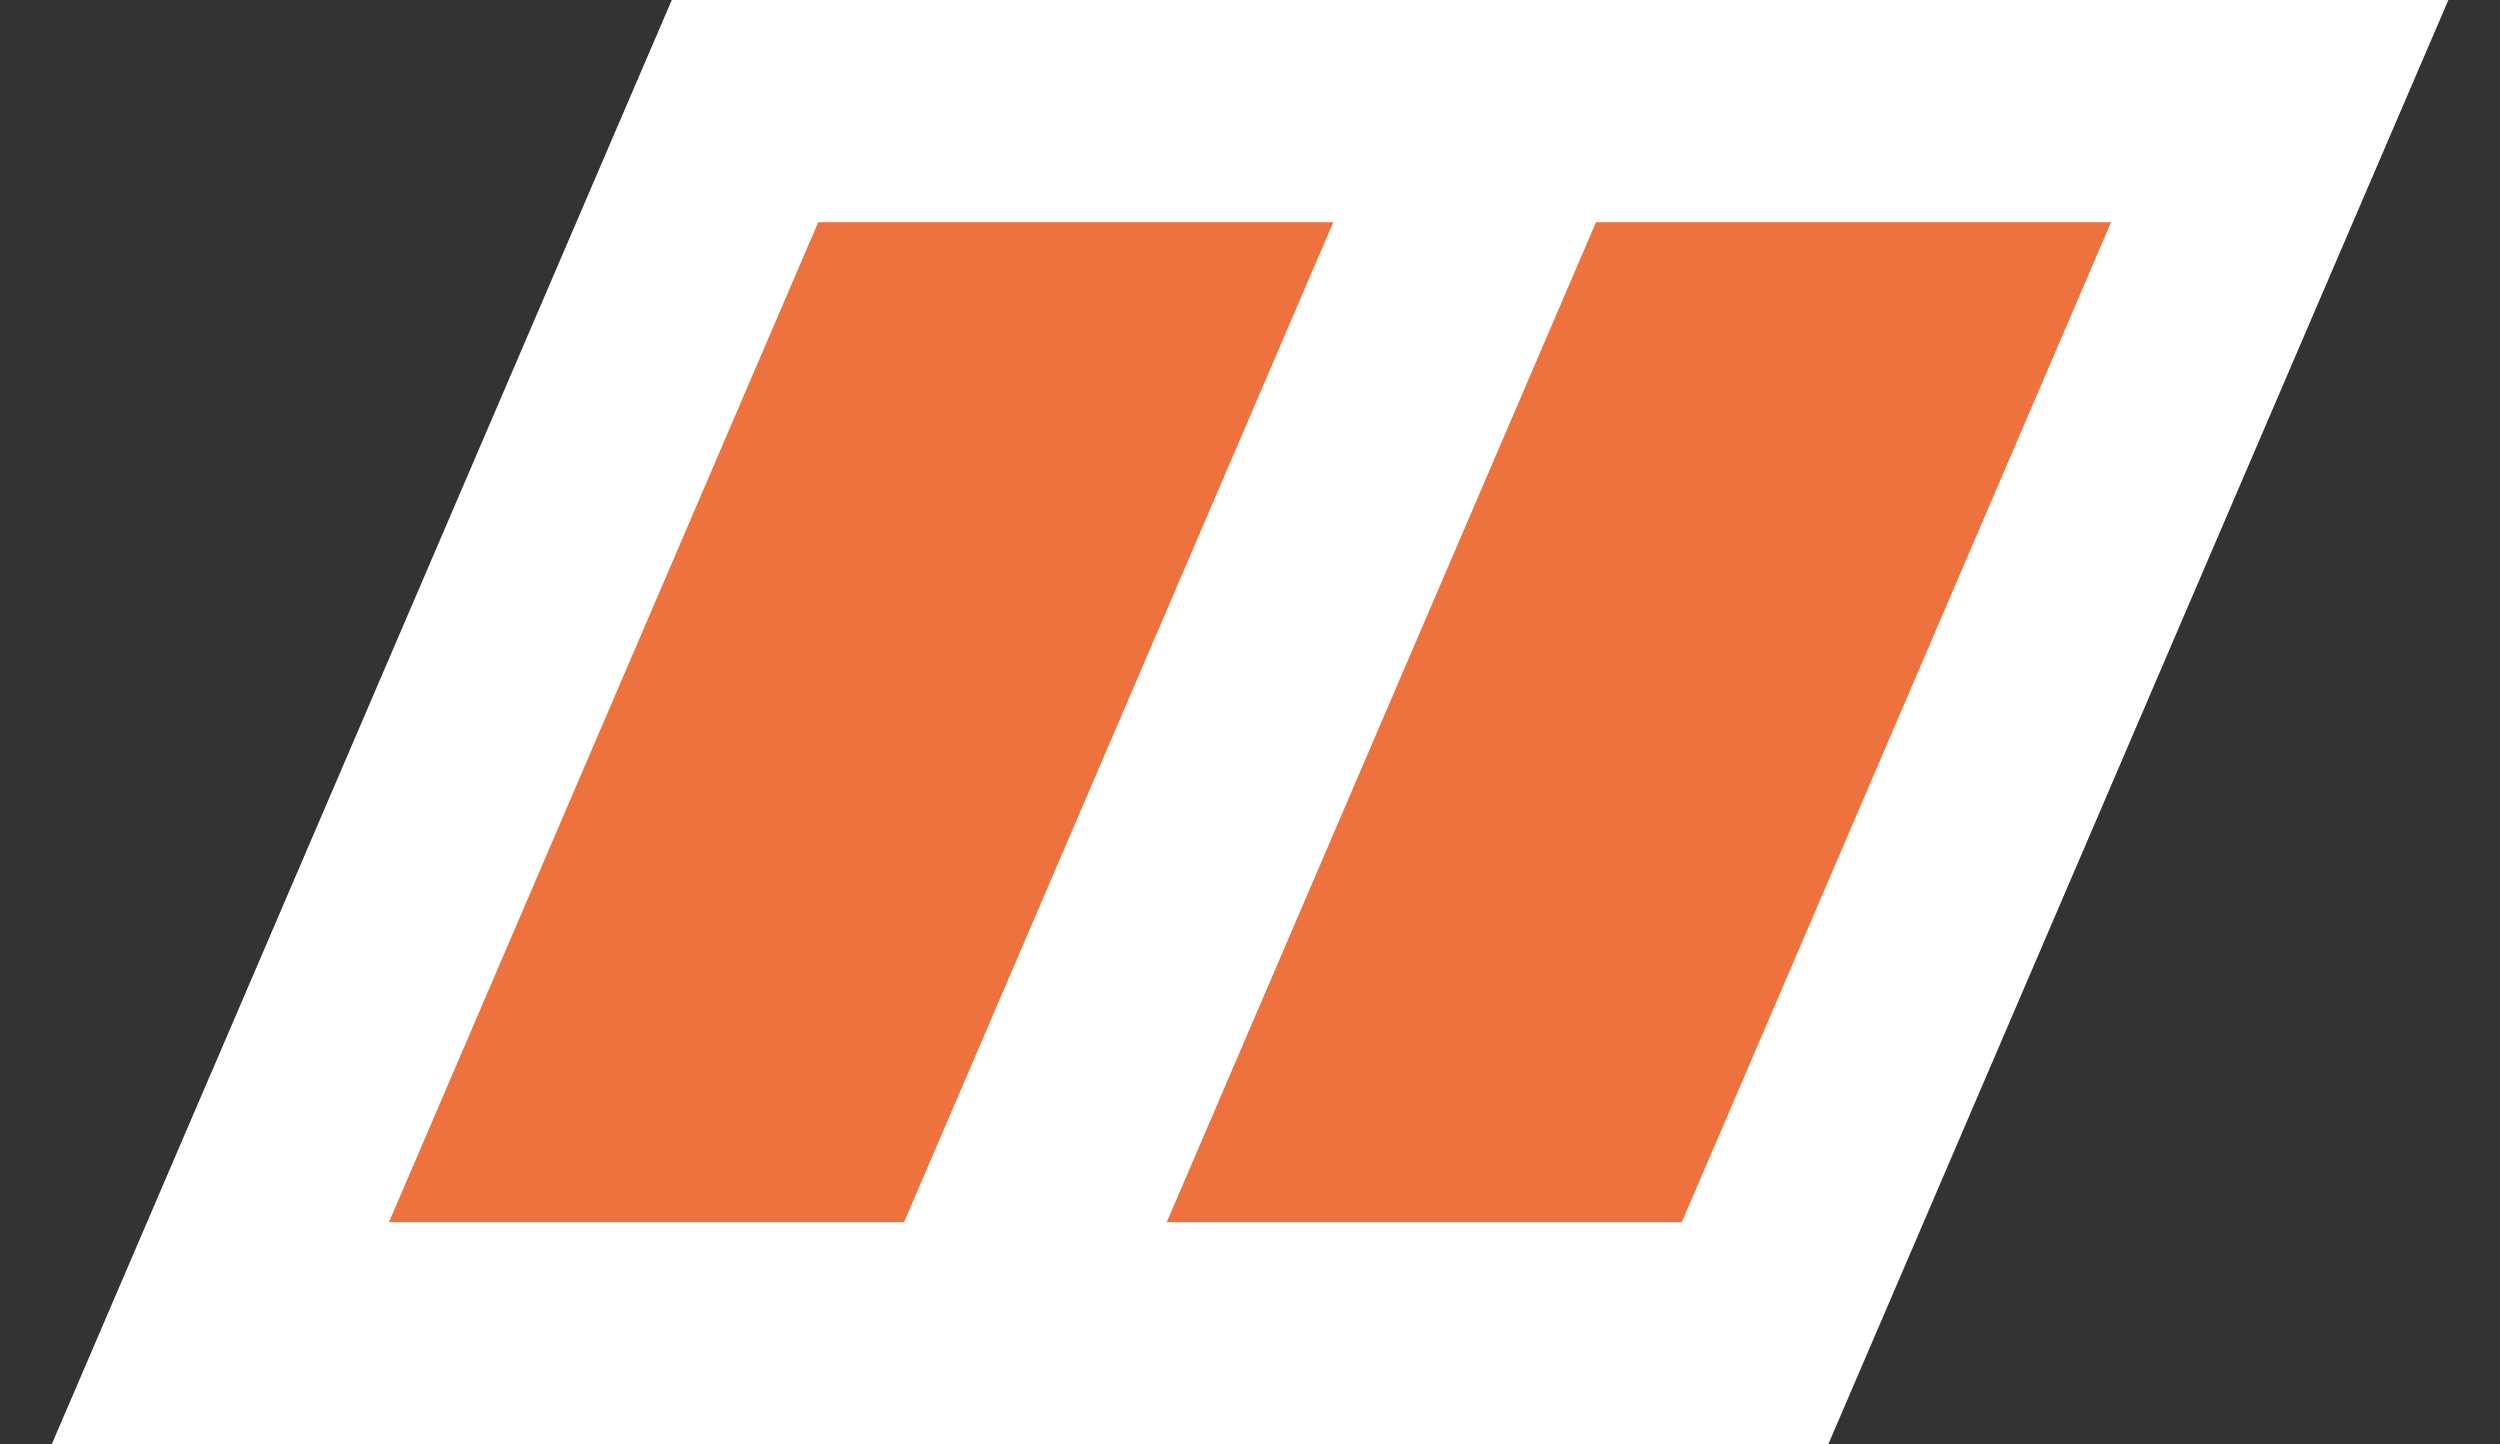 <svg width="45" height="26" fill="none" xmlns="http://www.w3.org/2000/svg"><rect width="100%" height="100%" fill="#333333" stroke="none"/><path d="M5.162 21.211 3.965 24H17.59l.52-1.211 7.727-18L27.035 2H13.41l-.52 1.211-7.727 18Zm14 0L17.965 24H31.59l.52-1.211 7.727-18L41.035 2H27.41l-.52 1.211-7.727 18Z" fill="#EE723D" stroke="#fff" stroke-width="4"/></svg>